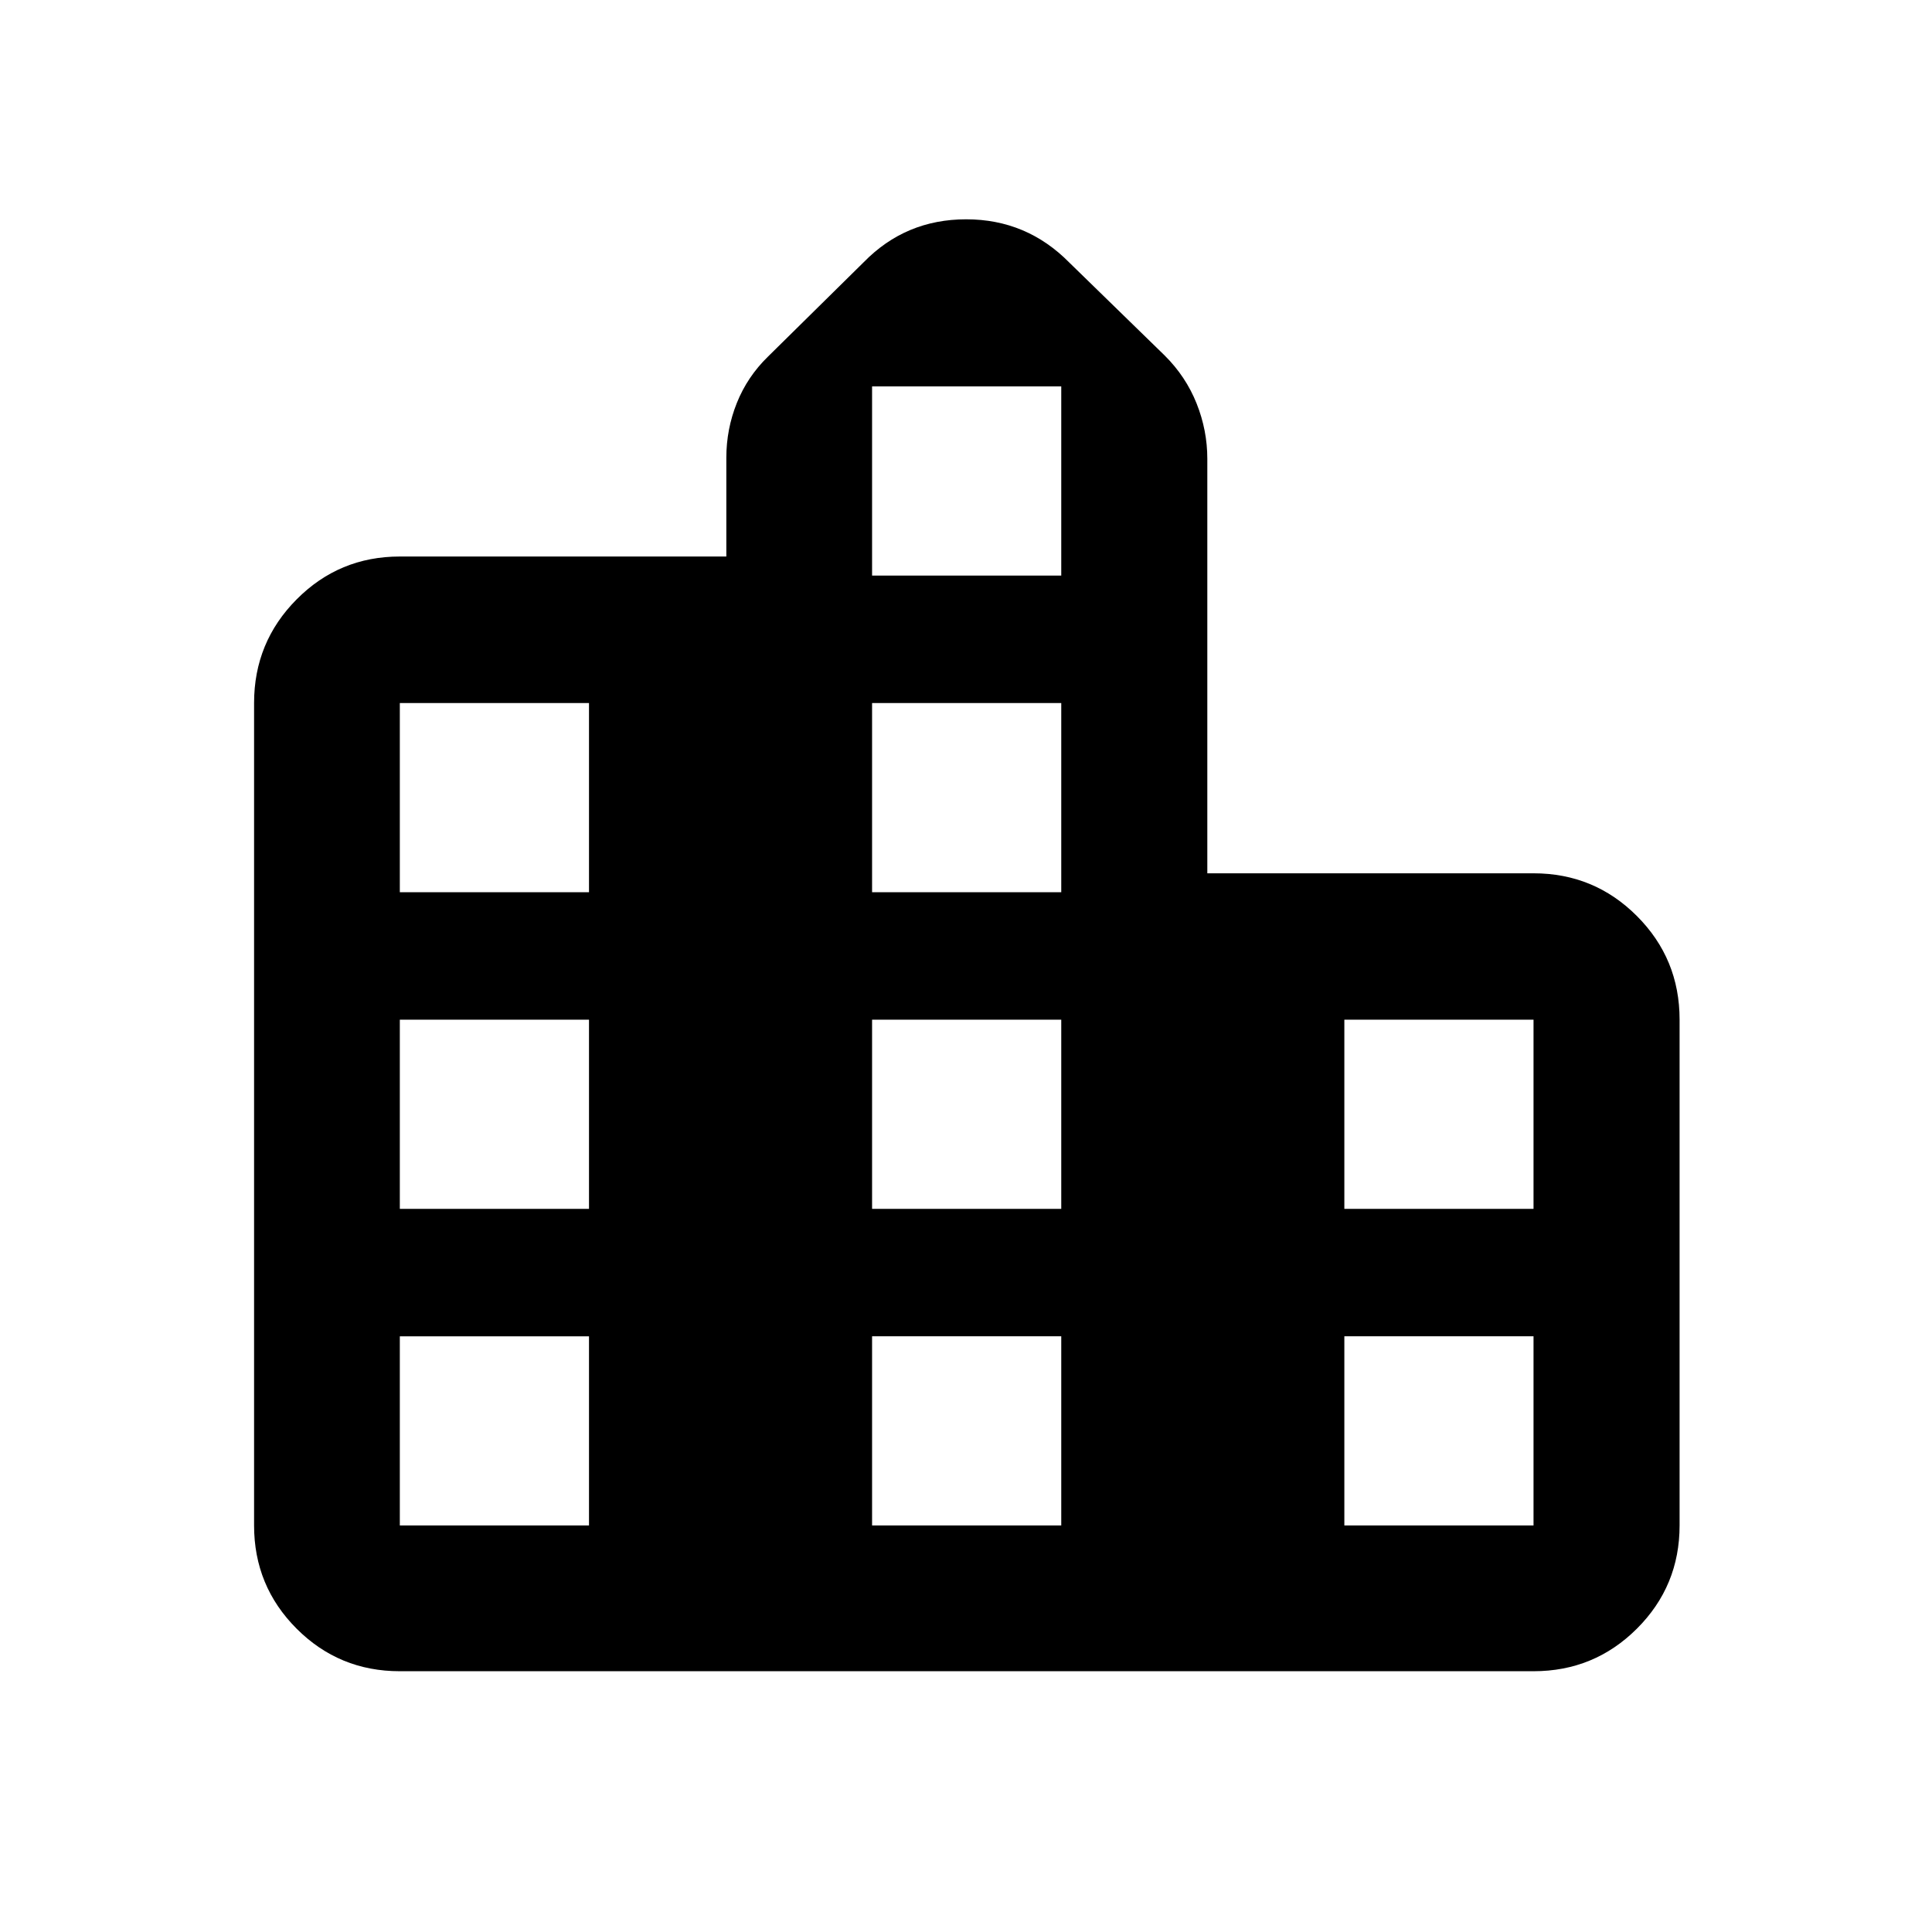 <svg xmlns="http://www.w3.org/2000/svg" height="40" viewBox="0 -960 960 960" width="40"><path d="M126.25-202.01v-408.7q0-30.18 21.15-51.47t51.27-21.29h162.24v-49.07q0-14.2 5.23-27.26 5.24-13.06 15.5-23.04l47.54-46.88q20.8-21.31 50.9-21.31 30.09 0 51.3 21.54l47.31 46.1q10.53 10.45 15.88 23.83 5.34 13.38 5.34 27.52v205.98H762q30.18 0 51.38 21.24 21.2 21.23 21.2 51.47v251.33q0 30.12-21.2 51.28T762-129.58H198.63q-30.12 0-51.25-21.15t-21.13-51.28Zm72.42.01h94v-94h-94v94Zm0-157.33h94v-94h-94v94Zm0-157.34h94v-94h-94v94ZM433.33-202h94v-94h-94v94Zm0-157.33h94v-94h-94v94Zm0-157.34h94v-94h-94v94Zm0-157.33h94v-94h-94v94ZM668-202h94v-94h-94v94Zm0-157.33h94v-94h-94v94Z"/></svg>